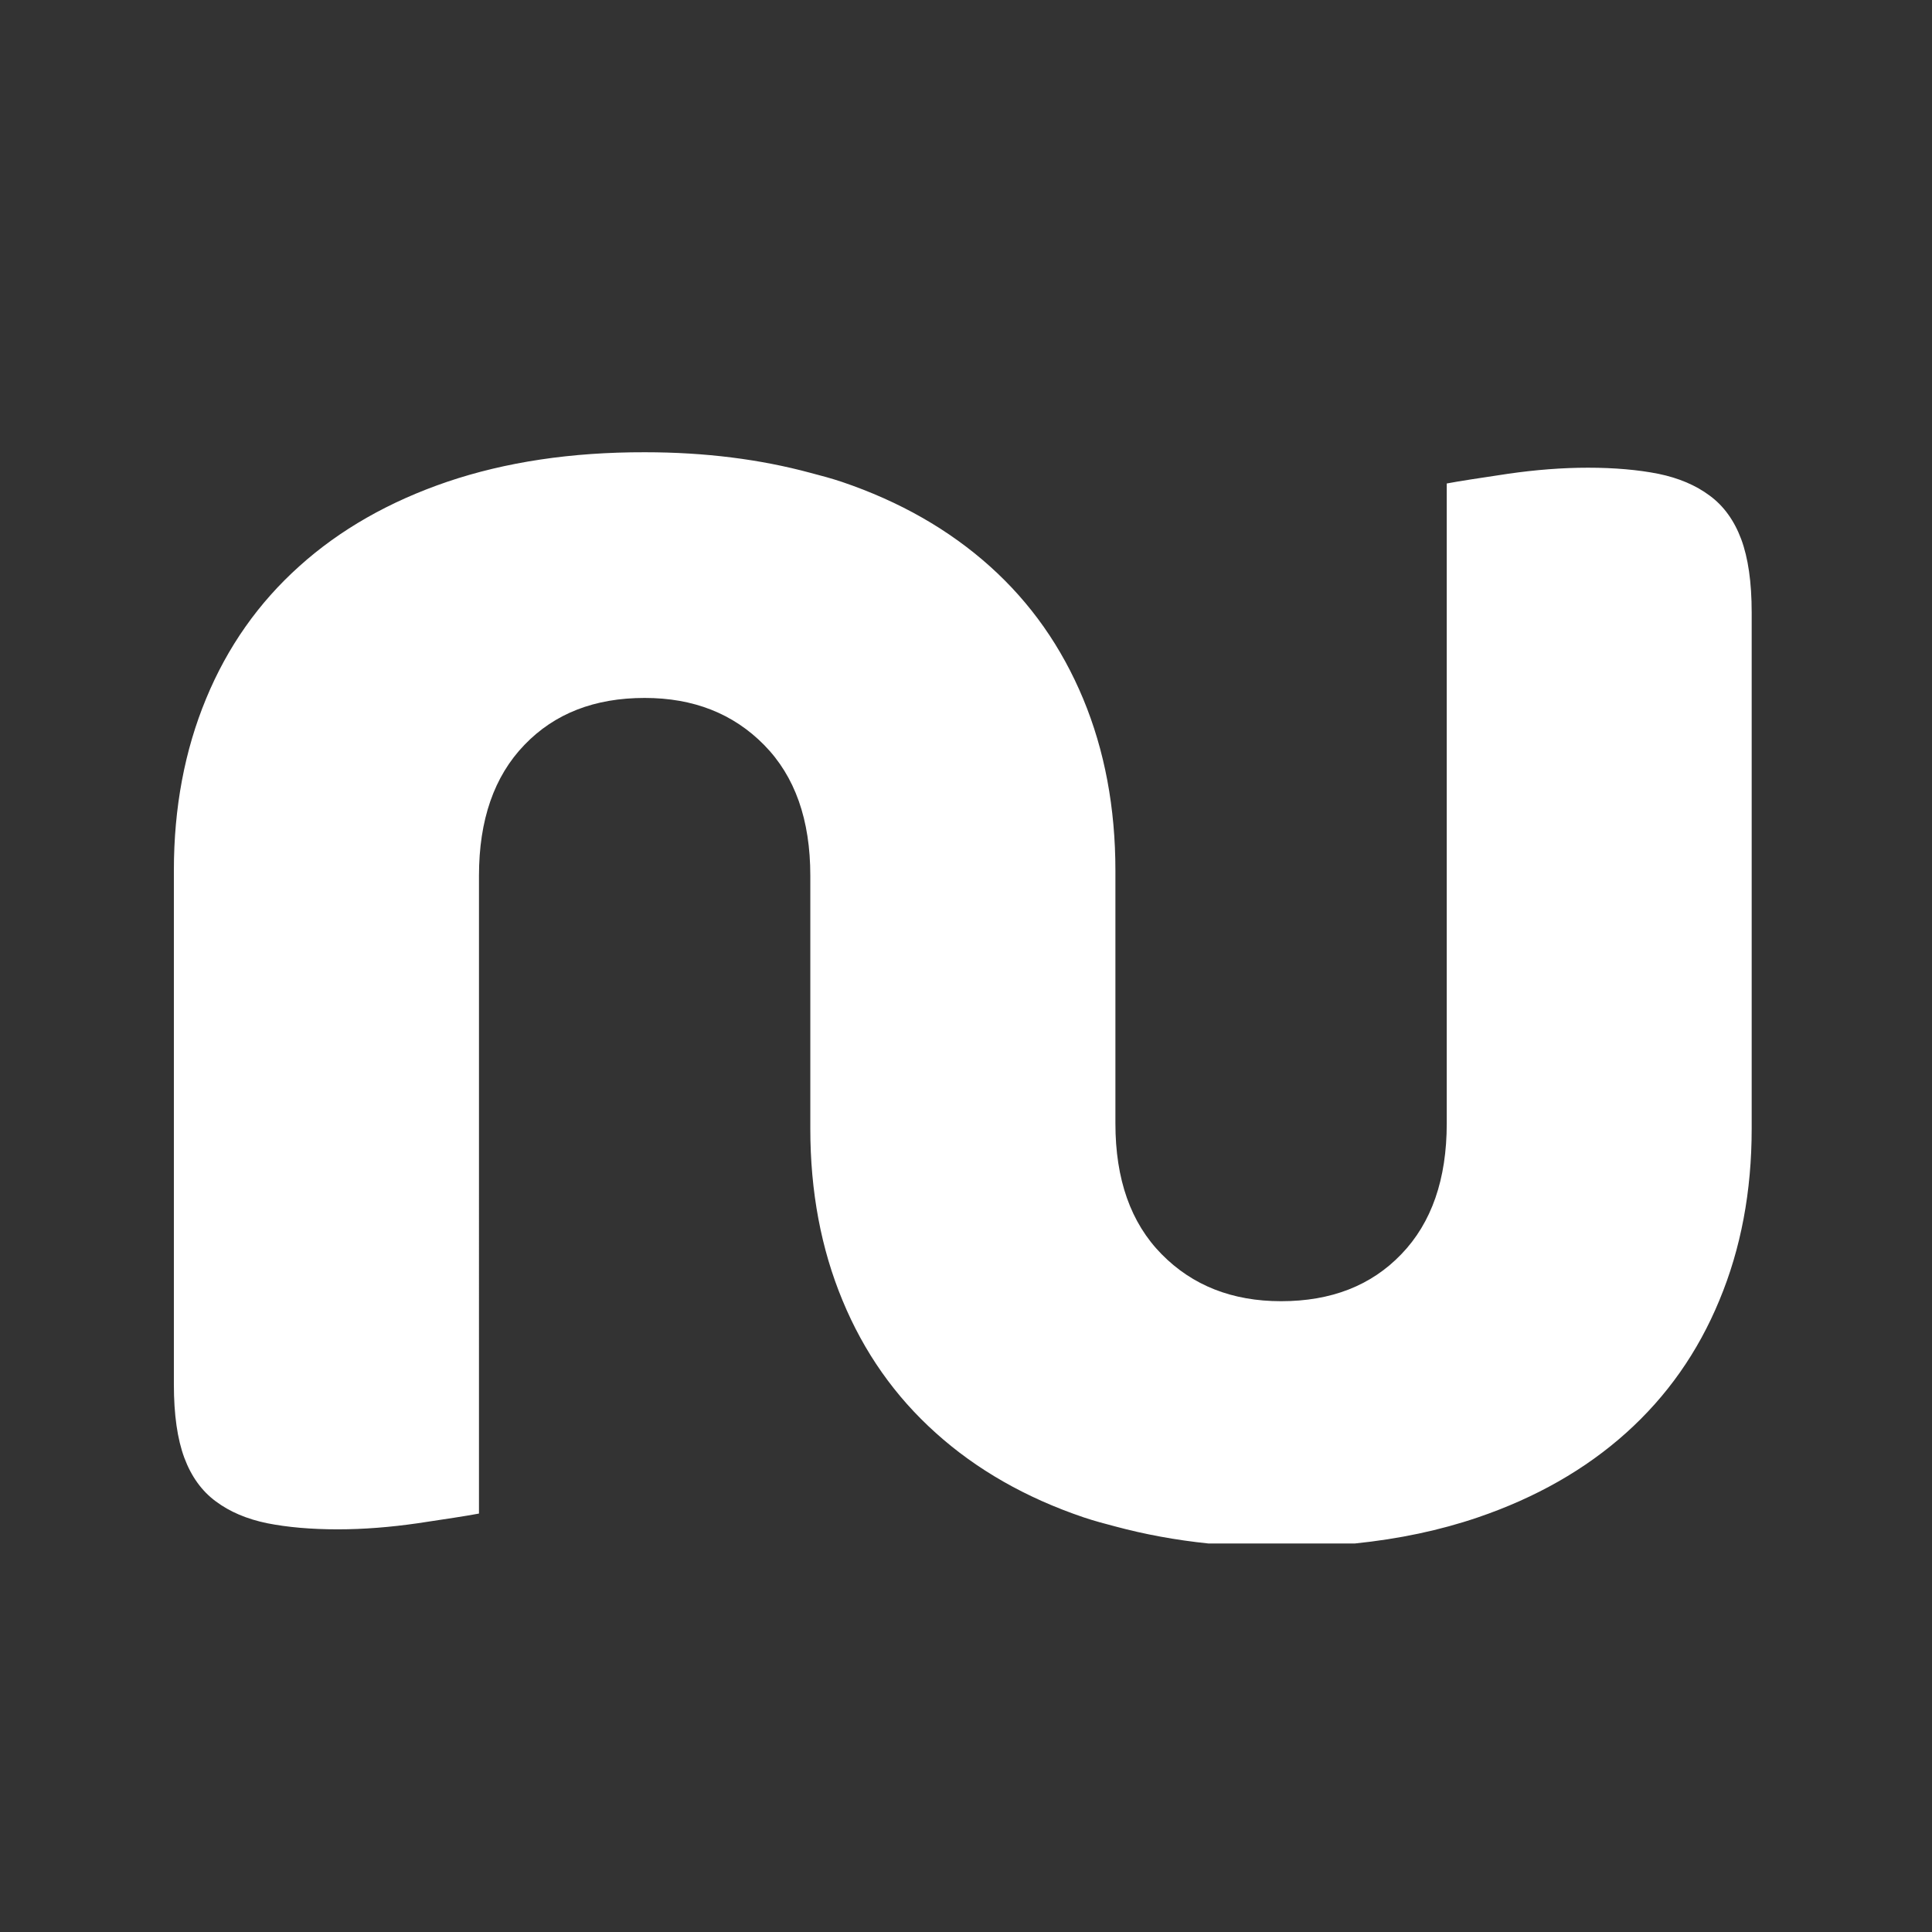<?xml version="1.0" encoding="utf-8"?>
<!-- Generator: Adobe Illustrator 23.0.3, SVG Export Plug-In . SVG Version: 6.00 Build 0)  -->
<svg version="1.0" id="Capa_1" xmlns="http://www.w3.org/2000/svg" xmlns:xlink="http://www.w3.org/1999/xlink" x="0px" y="0px"
	 viewBox="0 0 1200 1200" style="enable-background:new 0 0 1200 1200;" xml:space="preserve">
<rect x="0" y="0" width="1200" height="1200" fill="#333333" stroke="none"/>
<style type="text/css">
	.st0{fill:url(#SVGID_1_);}
</style>
<g>
	<defs>
		<path id="SVGID_2_" d="M277.9,299.2c-36.1,12.3-66.8,29.8-92,52.5c-25.3,22.7-44.6,50.1-57.9,82.3c-13.3,32.1-20,67.7-20,106.6
			v319.4c0,18.8,2.2,33.9,6.5,45.5c4.3,11.5,10.8,20.6,19.5,27c8.7,6.5,19.3,11,31.9,13.6c12.6,2.5,27.3,3.8,43.9,3.8
			c15.9,0,32.5-1.3,49.8-3.8c17.3-2.6,30-4.5,37.9-6V543.9c0-34.6,9.4-61.7,28.2-81.2c18.8-19.6,43.7-29.2,74.7-29.2
			c30.3,0,55,9.7,74.2,29.2c19.2,19.5,28.7,46.5,28.7,81.2v157.2c0,39,6.7,74.6,20,106.6c13.3,32.2,32.6,59.6,57.9,82.3
			c25.2,22.7,55.9,40.3,92,52.5c6.3,2.1,12.9,3.9,19.5,5.6c18.2,4.9,37.6,8.5,58,10.6h90.7c27.5-2.8,53-8.2,76.5-16.2
			c36.1-12.3,66.8-29.8,92.1-52.5c25.3-22.7,44.6-50.1,57.9-82.3c13.4-32.1,20.1-67.7,20.1-106.6V380.4c0-18.8-2.2-33.9-6.5-45.5
			c-4.3-11.5-10.8-20.6-19.5-27c-8.7-6.5-19.3-11-31.9-13.6c-12.6-2.5-27.3-3.8-43.8-3.8c-15.9,0-32.5,1.3-49.8,3.8
			c-17.3,2.6-30,4.5-37.9,6v397.5c0,34.6-9.4,61.7-28.2,81.2c-18.8,19.6-43.7,29.2-74.7,29.2c-30.3,0-55-9.7-74.2-29.2
			c-19.2-19.5-28.7-46.5-28.7-81.2V540.7c0-39-6.7-74.6-20-106.6c-13.4-32.2-32.6-59.6-57.9-82.3c-25.3-22.7-56-40.3-92-52.5
			c-6.3-2.1-12.9-3.9-19.5-5.6c-31.1-8.4-65.3-12.8-102.8-12.8C354.8,280.8,314,287,277.9,299.2"/>
	</defs>
	<use xlink:href="#SVGID_2_"  style="overflow:visible;fill:#FFFFFF;"/>
	<clipPath id="SVGID_1_">
		<use xlink:href="#SVGID_2_"  style="overflow:visible;"/>
	</clipPath>
</g>
</svg>
